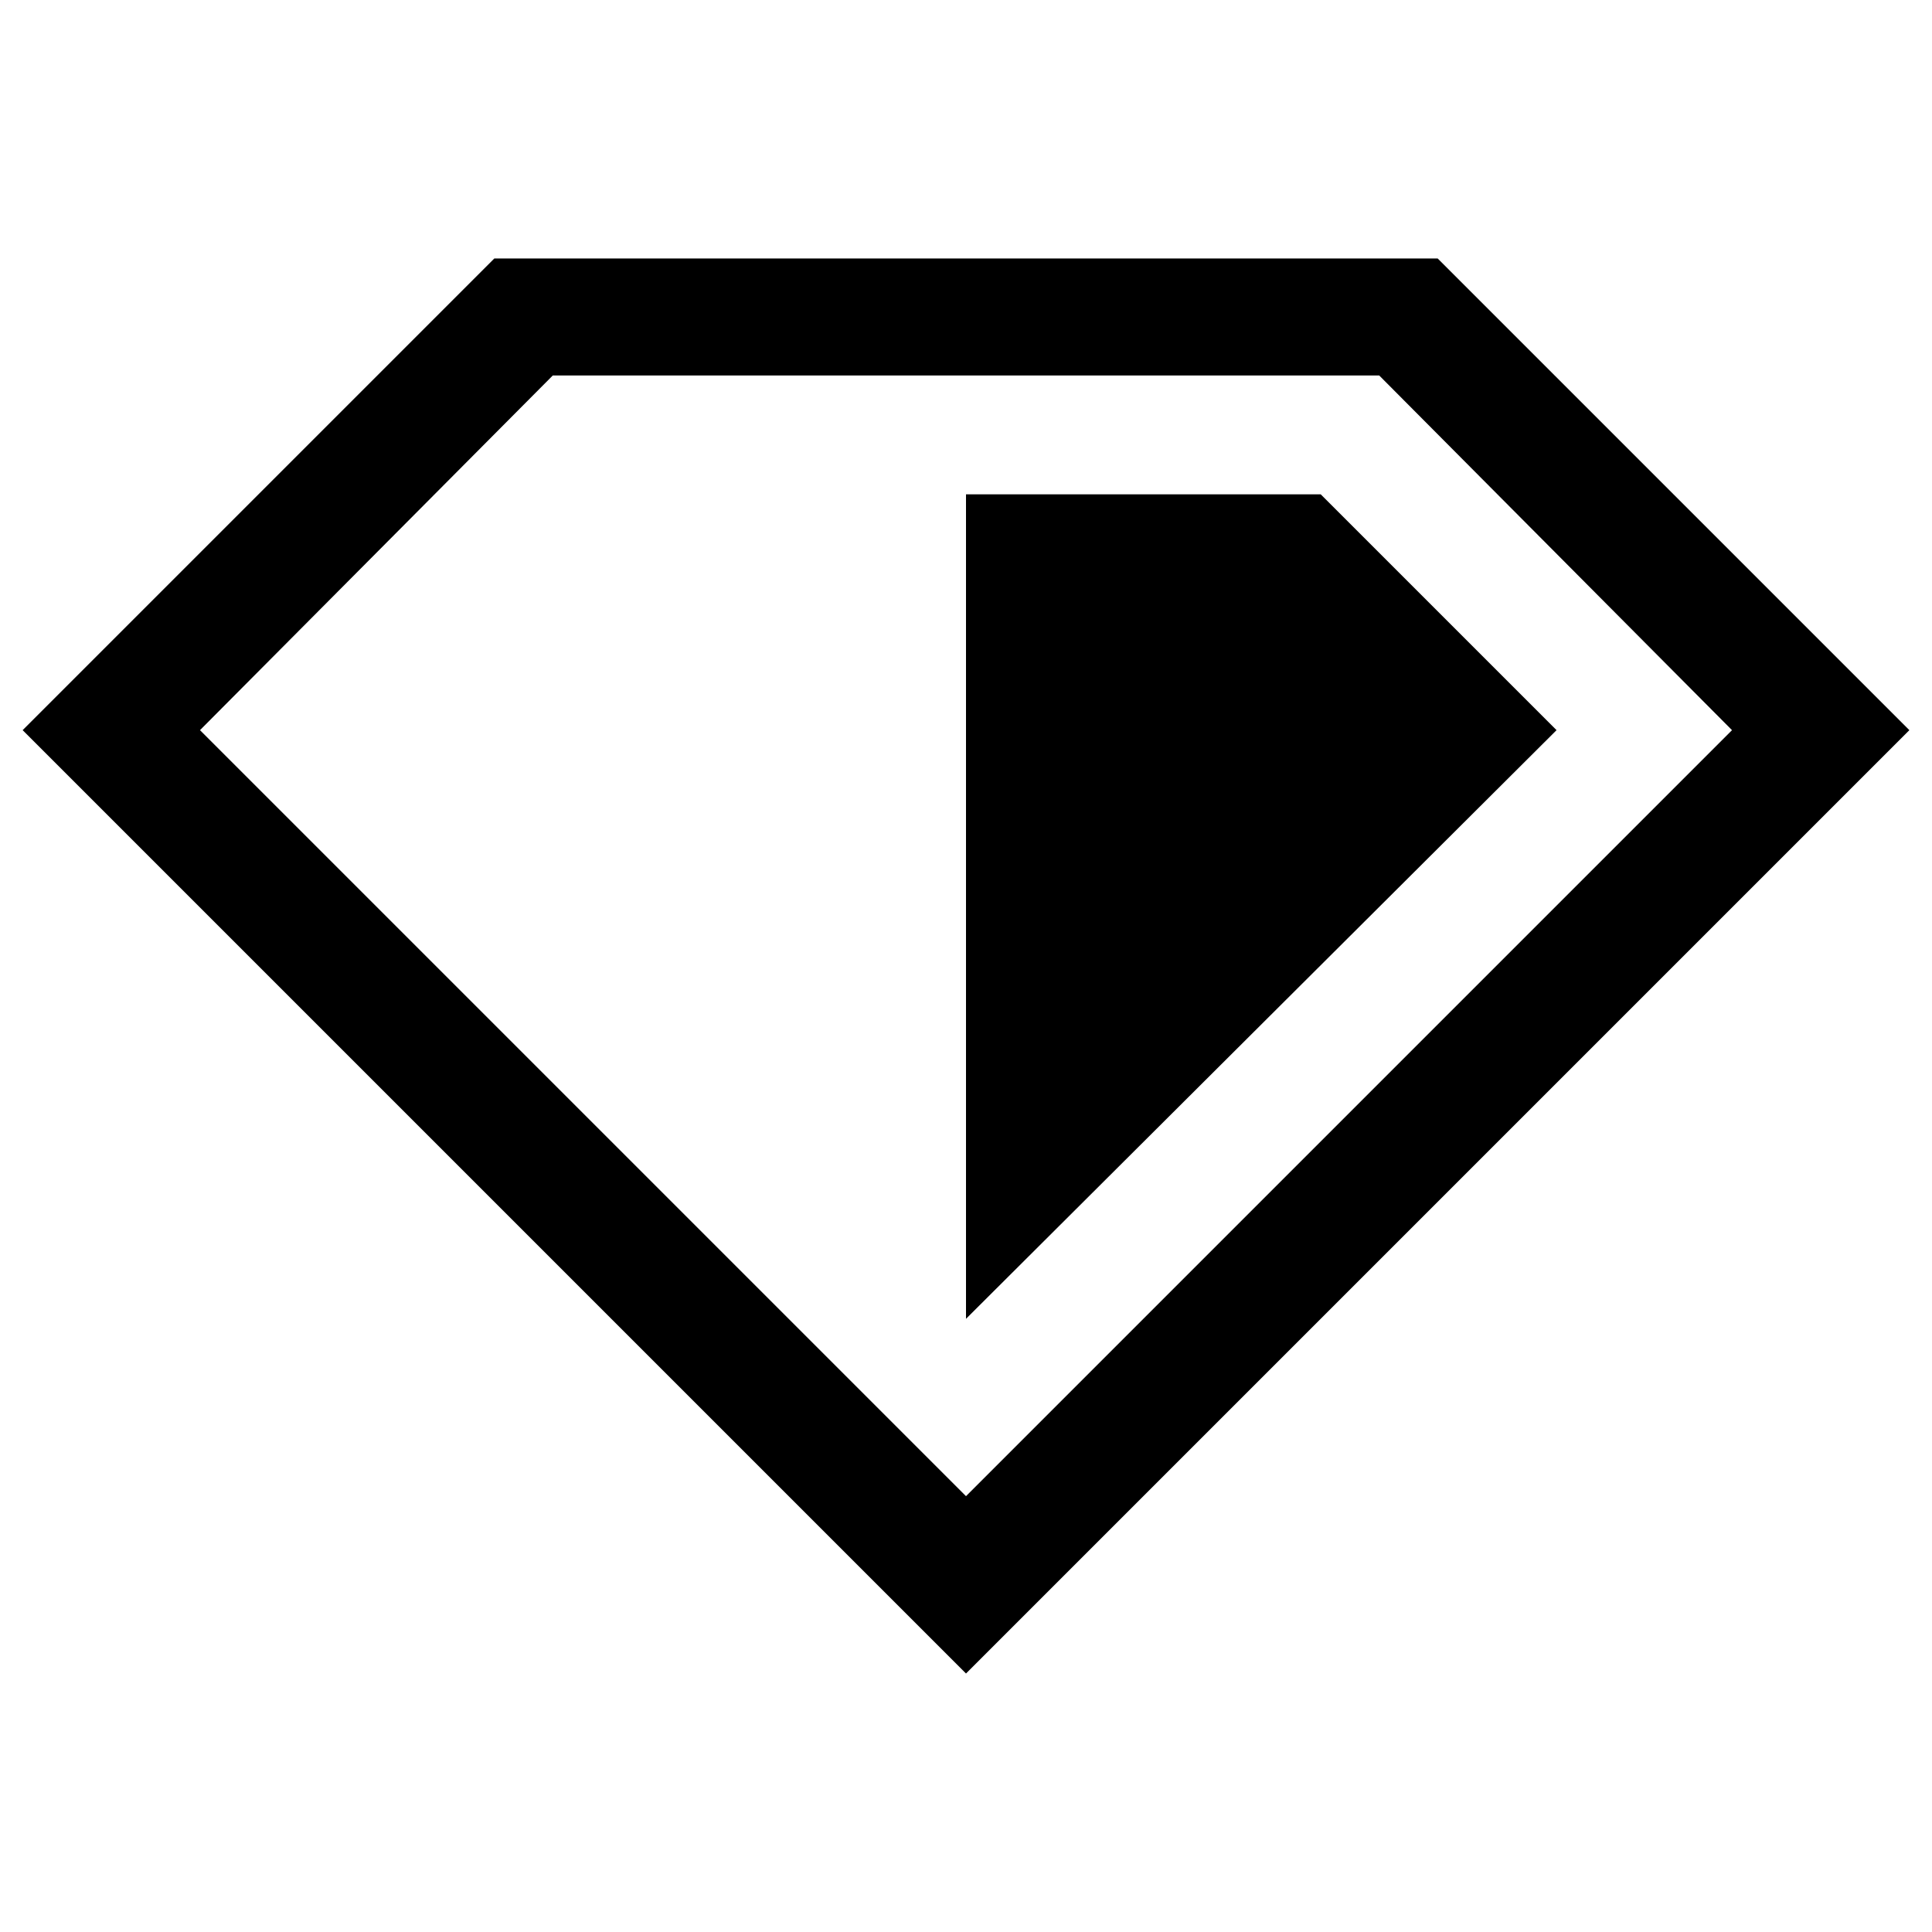 <svg xmlns="http://www.w3.org/2000/svg" width="1024" height="1024"><path d="M825 387L512 699V262h188zm187 0L512 887 12 387l250-250h500zM512 793l406-406-187-188H293L106 387z" fill="currentColor"/></svg>